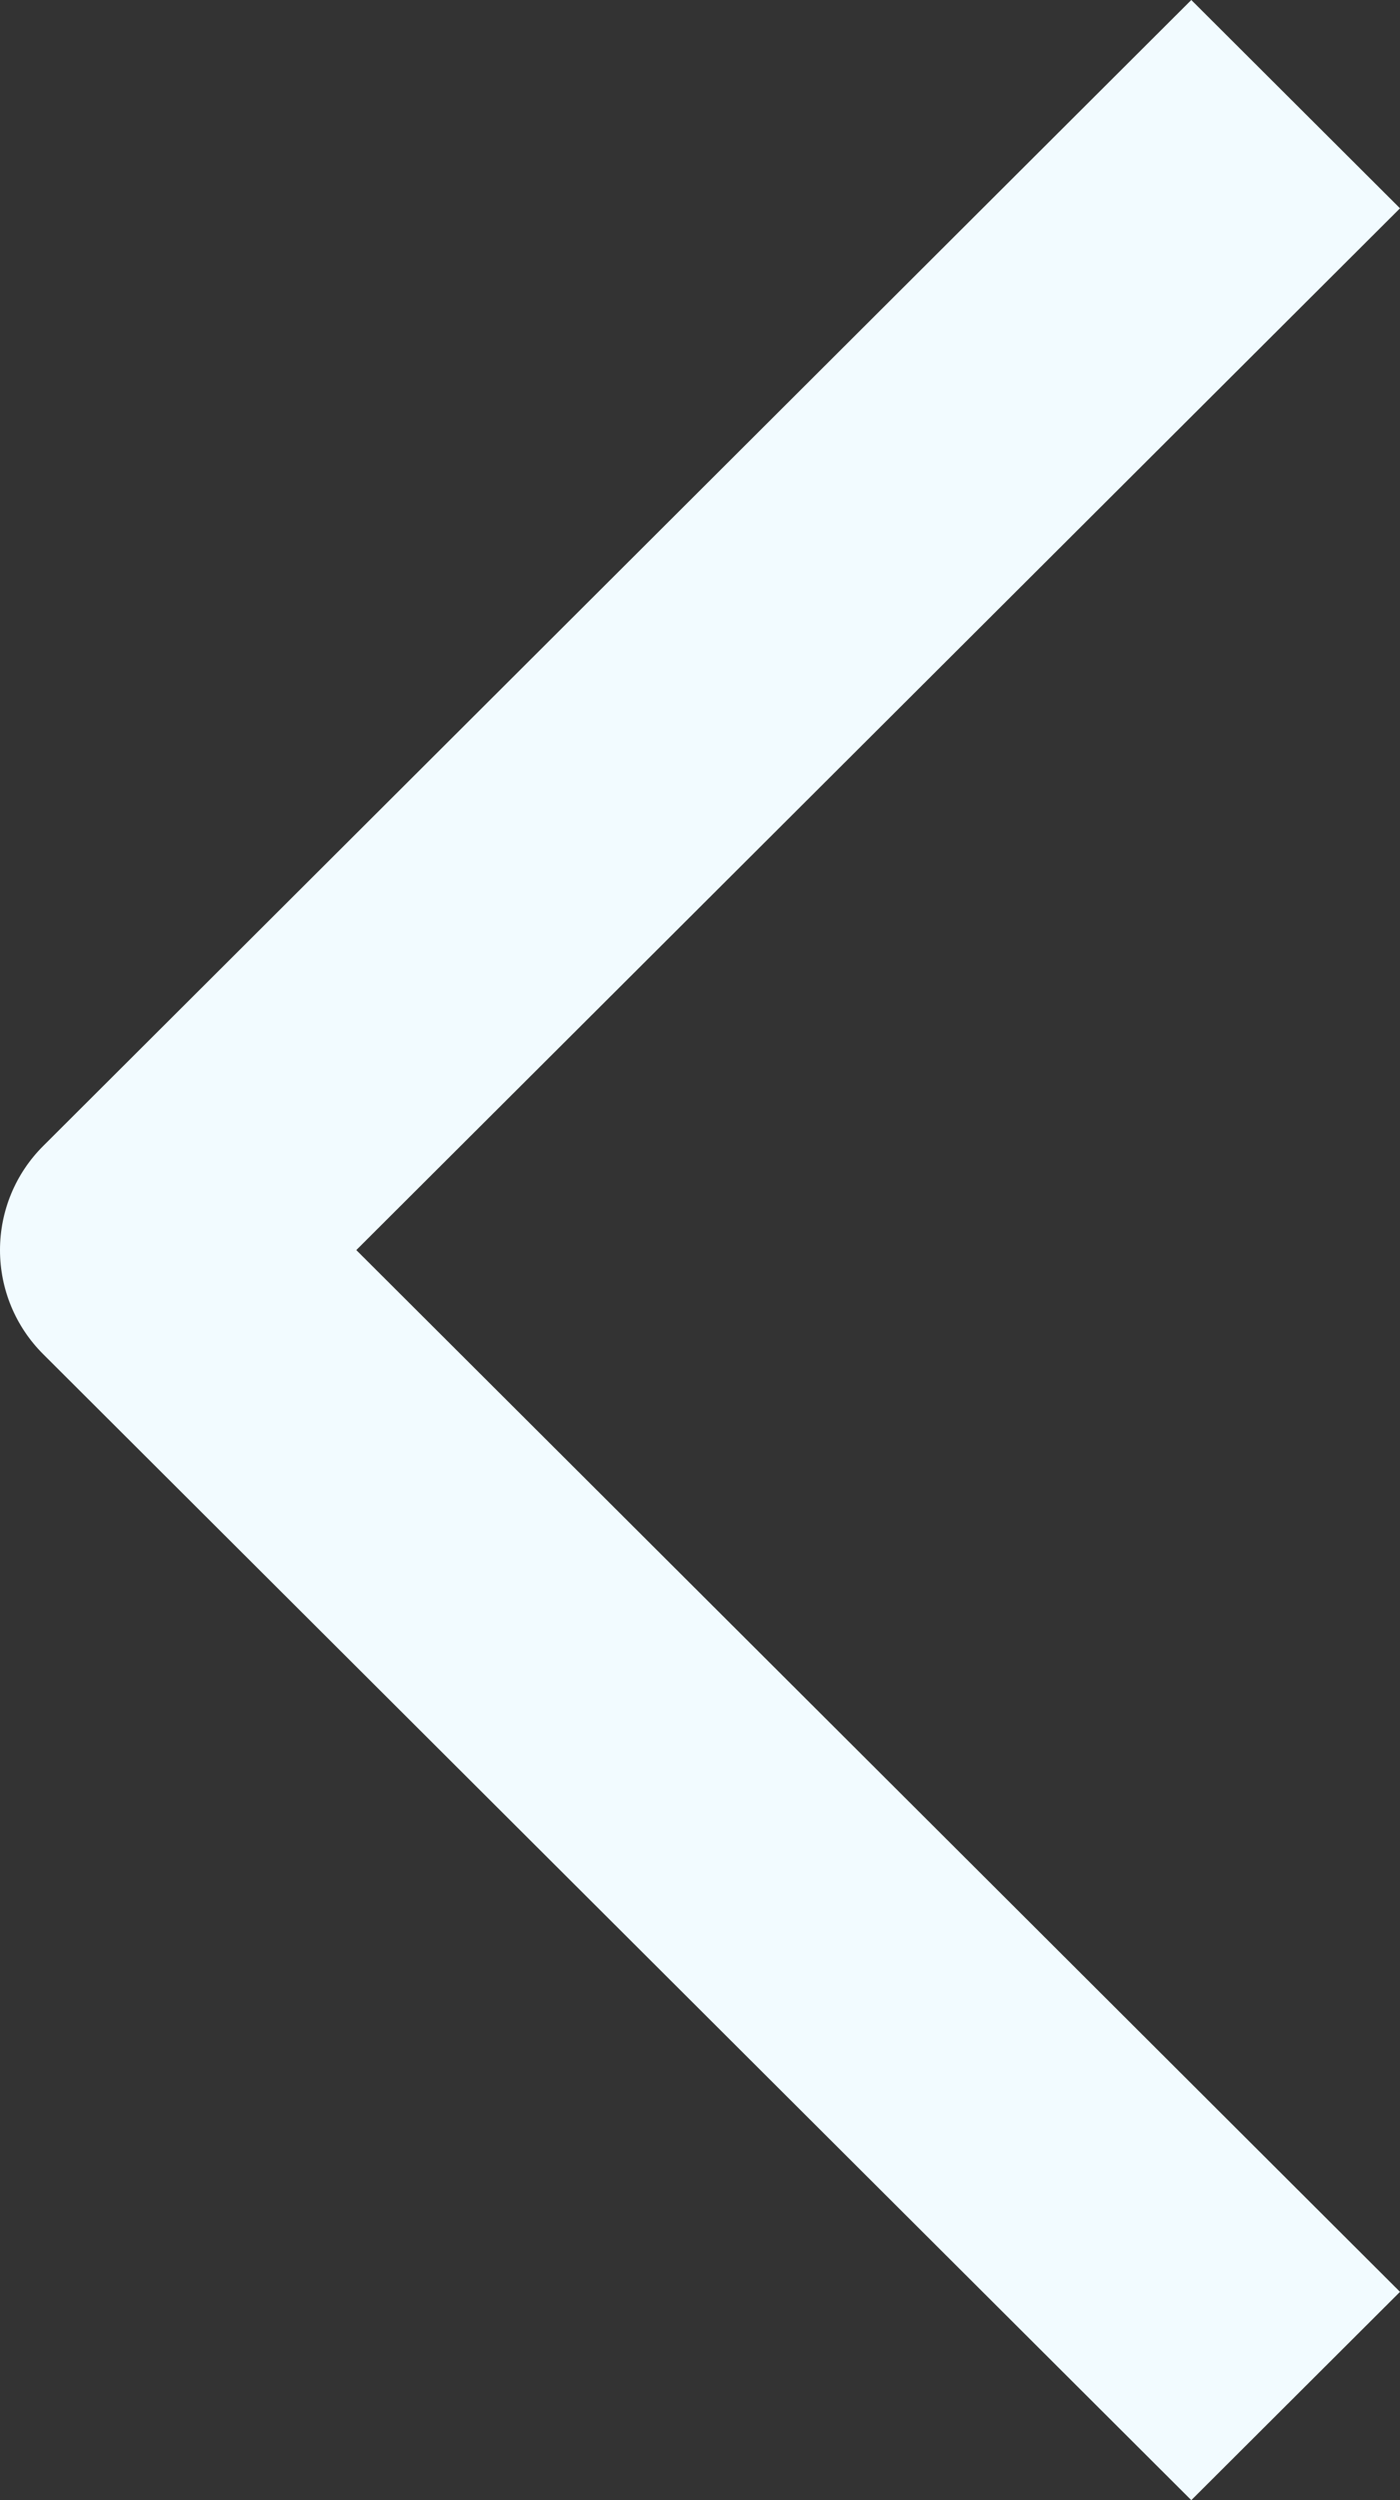 <svg width="14" height="25" viewBox="0 0 14 25" fill="none" xmlns="http://www.w3.org/2000/svg">
<rect x="0" y="0" width="14" height="25" fill="#333333" stroke="none"/>
<path fill-rule="evenodd" clip-rule="evenodd" d="M3.563 12.5L14 22.917L11.913 25L0.432 13.541C0.155 13.265 0 12.891 0 12.5C0 12.109 0.155 11.735 0.432 11.459L11.913 0L14 2.083L3.563 12.5Z" fill="#F2FBFF"/>
</svg>
